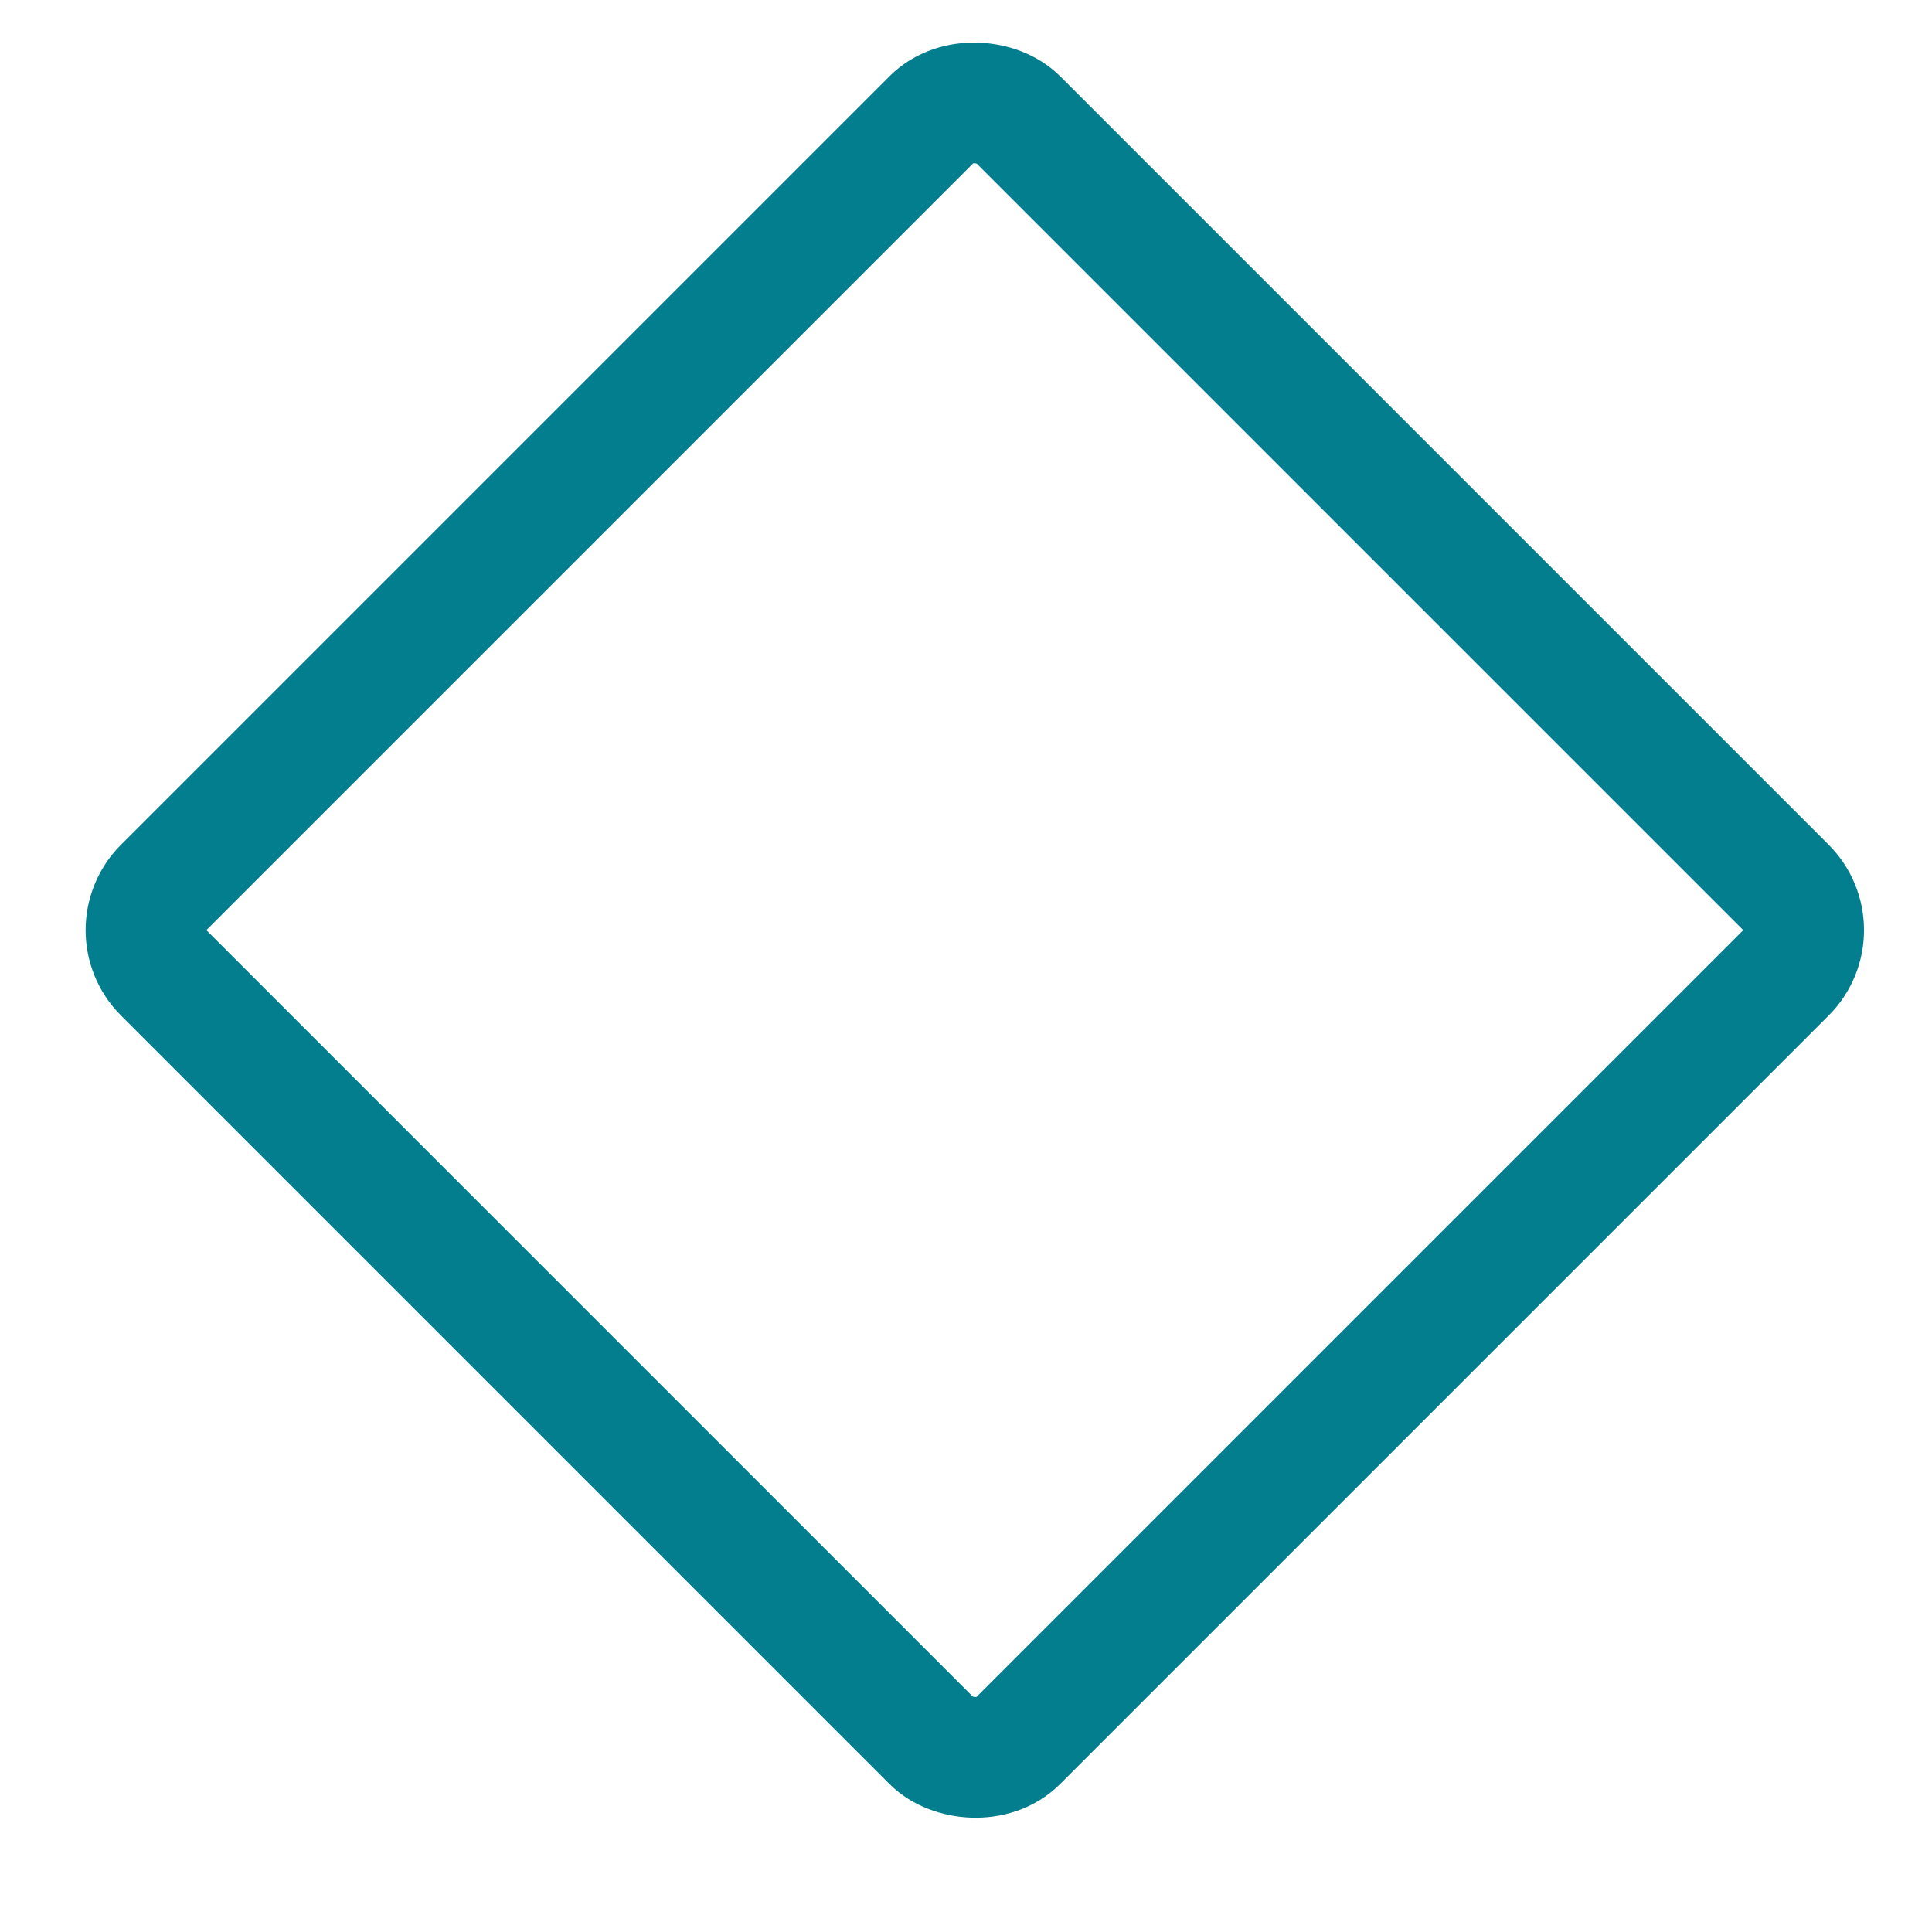<svg width="100%" height="100%" viewBox="0 0 16 16" fill="none" xmlns="http://www.w3.org/2000/svg">
<rect x="1.002" y="7.703" width="10" height="10" rx="0.5" transform="rotate(-45 1.002 7.703)" stroke="#037E8E" stroke-linejoin="round"/>
</svg>
